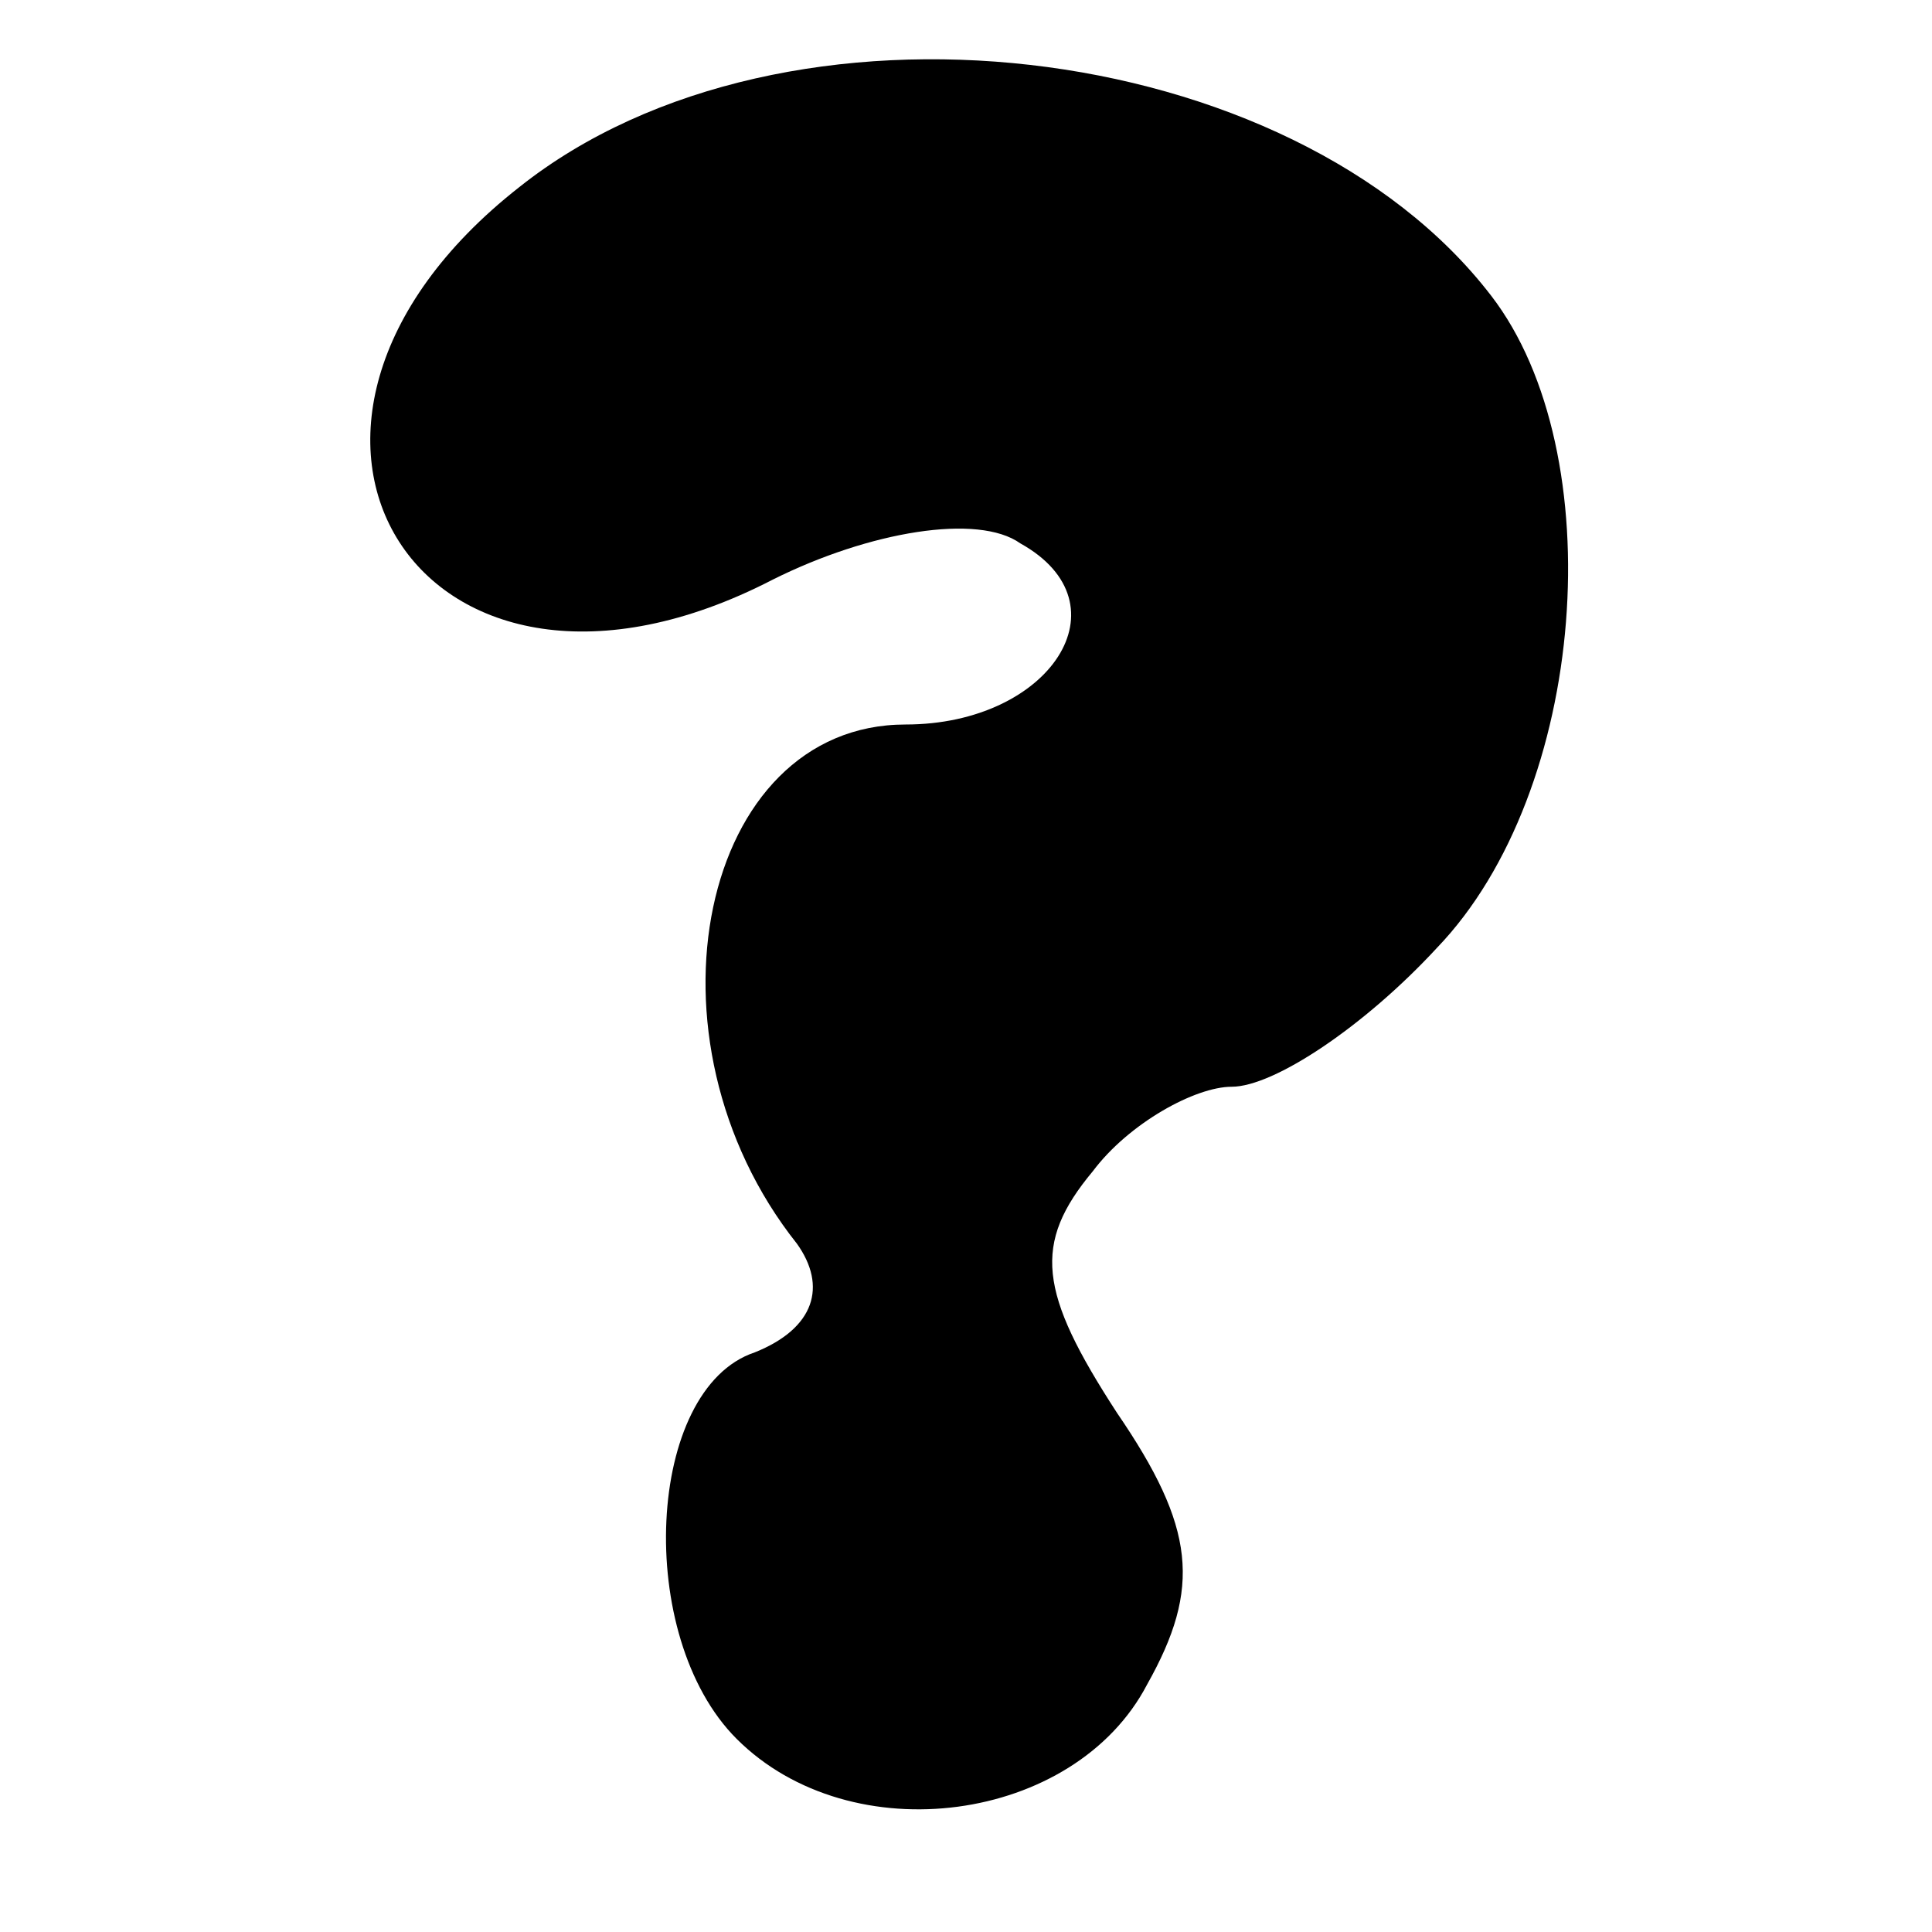 <?xml version="1.0" standalone="no"?>
<!DOCTYPE svg PUBLIC "-//W3C//DTD SVG 20010904//EN"
"http://www.w3.org/TR/2001/REC-SVG-20010904/DTD/svg10.dtd">
<svg version="1.0" xmlns="http://www.w3.org/2000/svg"
width="32pt" height="32pt" viewBox="0 0 32 32"
preserveAspectRatio="xMidYMid meet">
<g transform="translate(0,32) scale(0.1,-0.1)"
fill="#000000" stroke="none">
<path d="M86 289 c-51 -40 -16 -95 42 -65 16 8 34 11 41 6 18 -10 5 -30 -19
-30 -34 0 -45 -52 -18 -86 5 -7 3 -14 -7 -18 -18 -6 -20 -47 -3 -64 19 -19 56
-14 68 9 9 16 8 26 -5 45 -13 20 -14 28 -4 40 6 8 17 14 23 14 7 0 22 10 34
23 25 26 29 82 9 108 -33 43 -117 53 -161 18z"/>
</g>
</svg>
